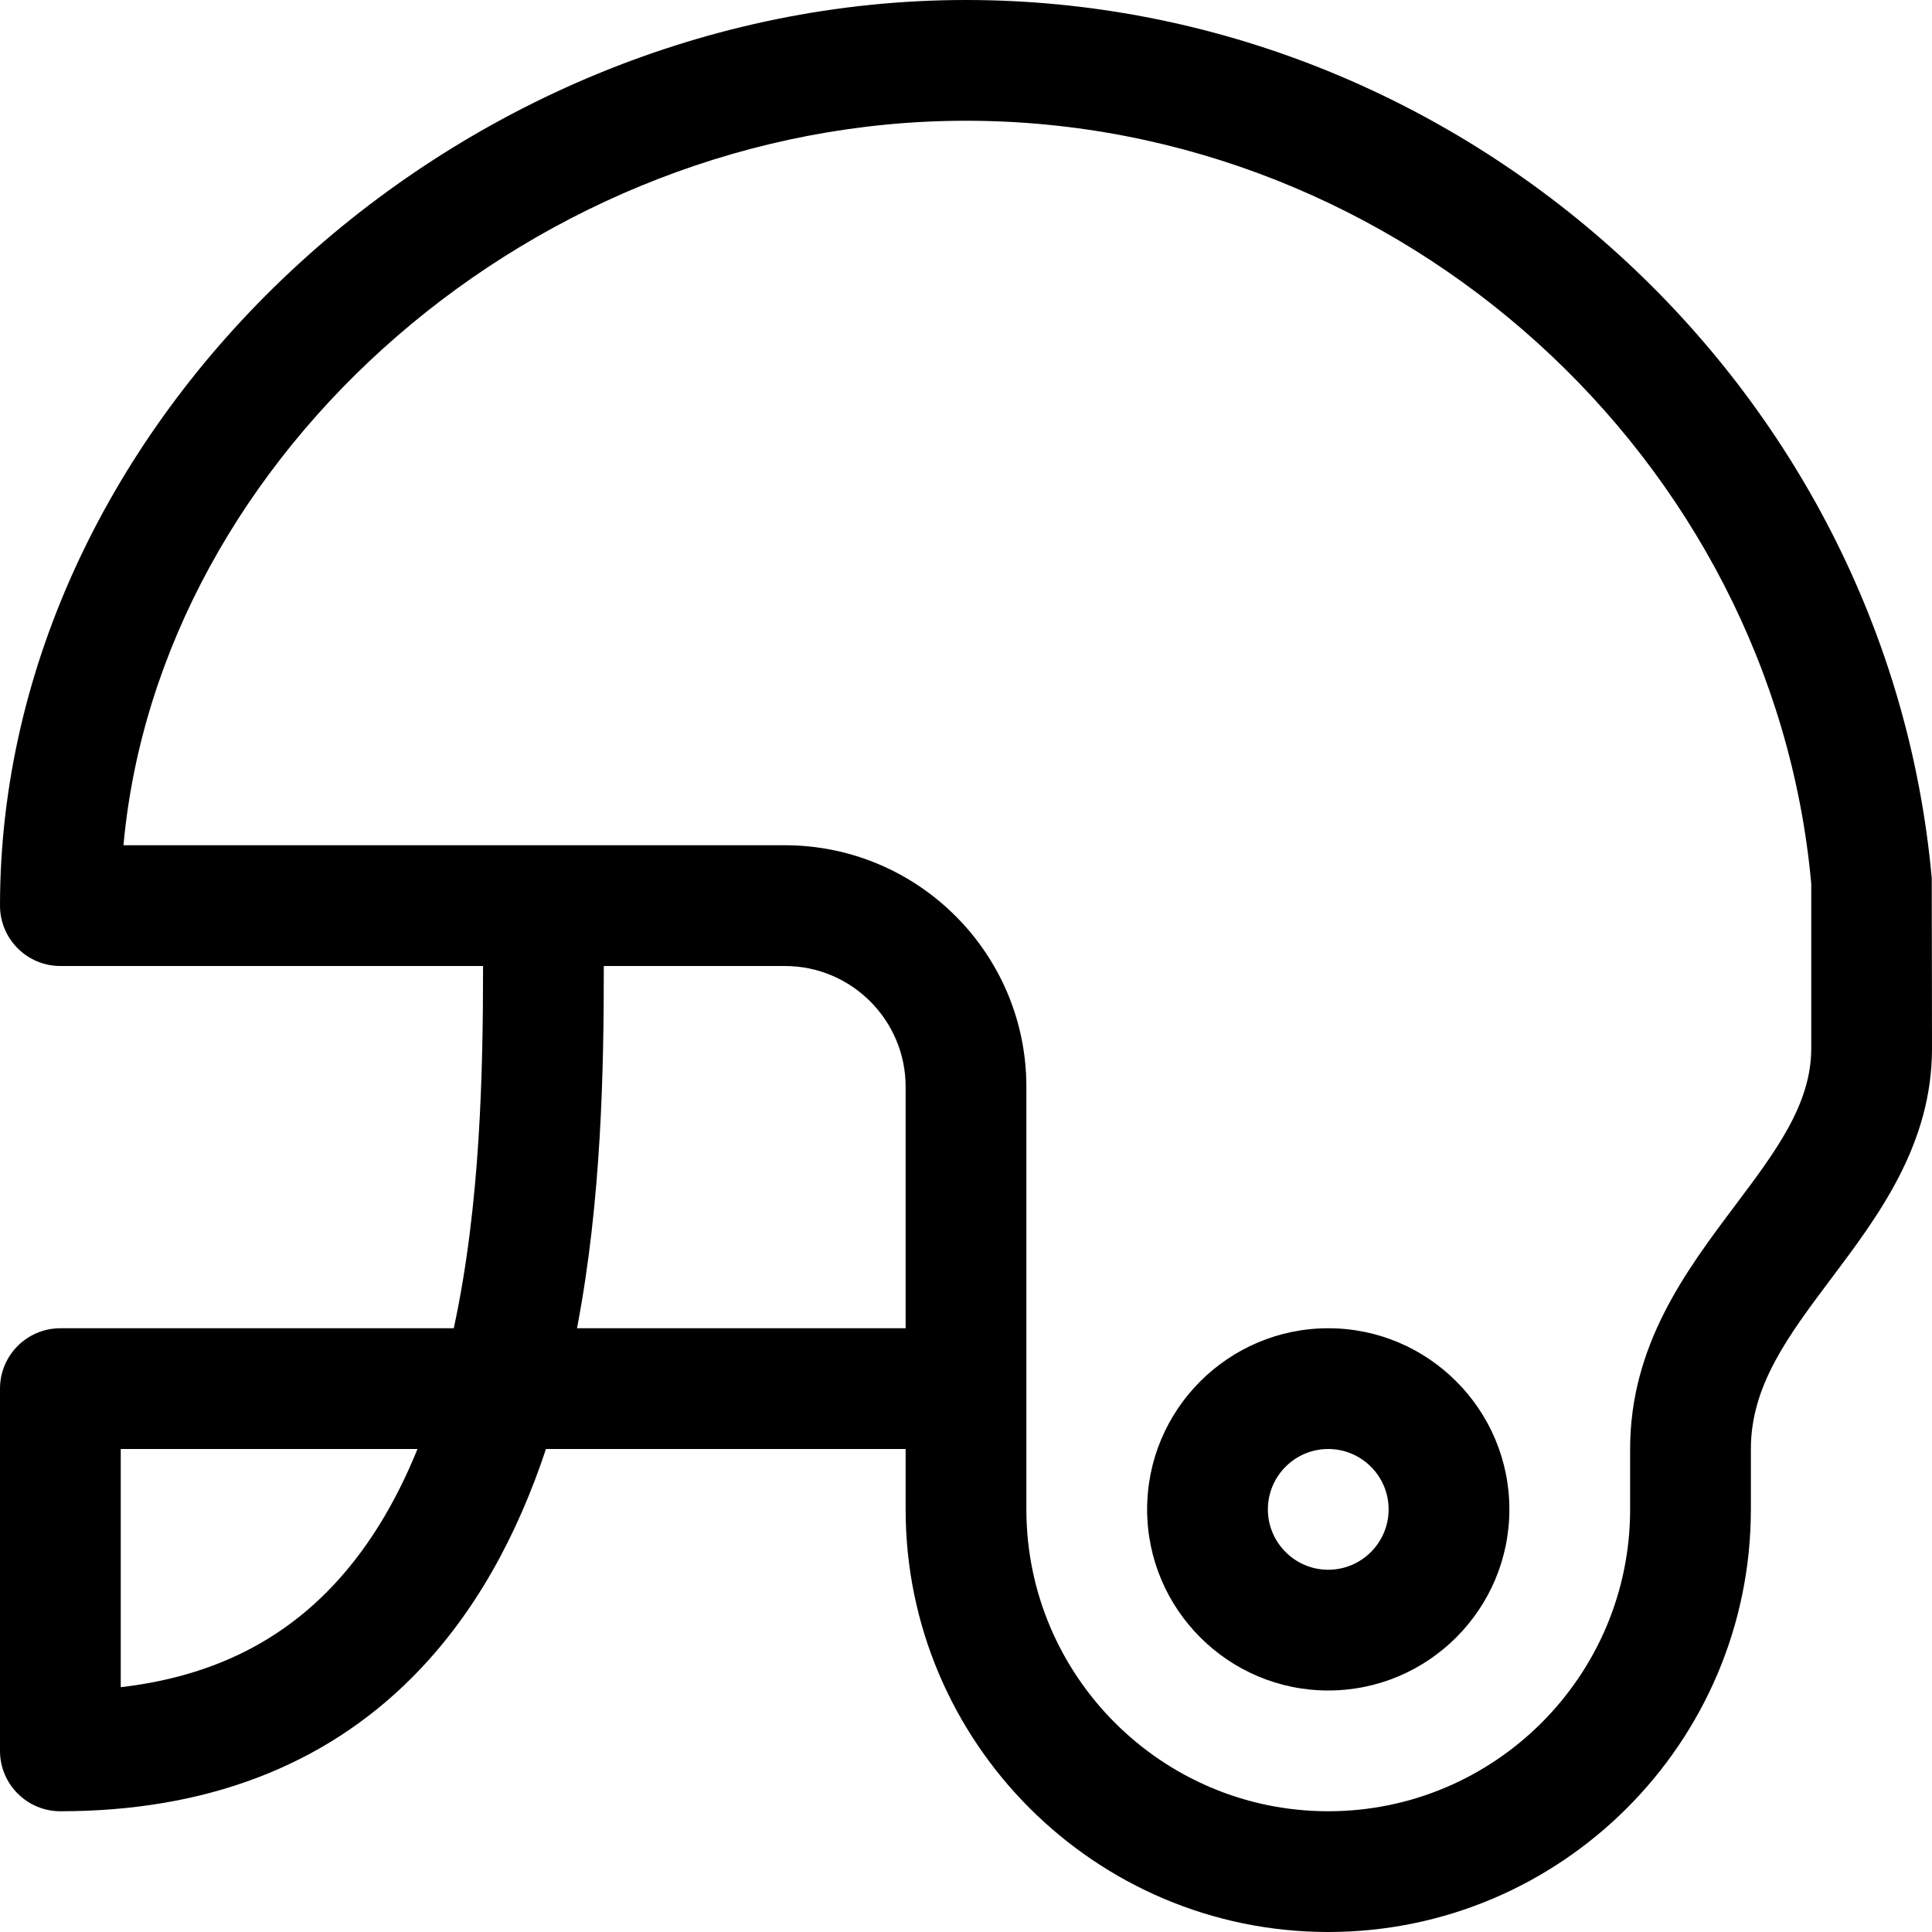 <?xml version="1.0" encoding="utf-8"?>
<!-- Generator: Adobe Illustrator 19.1.0, SVG Export Plug-In . SVG Version: 6.00 Build 0)  -->
<!DOCTYPE svg PUBLIC "-//W3C//DTD SVG 1.1//EN" "http://www.w3.org/Graphics/SVG/1.1/DTD/svg11.dtd">
<svg version="1.1" id="Layer_1" xmlns="http://www.w3.org/2000/svg" xmlns:xlink="http://www.w3.org/1999/xlink" x="0px" y="0px"
	 width="32px" height="32px" viewBox="0 0 32 32" enable-background="new 0 0 32 32" xml:space="preserve">
<path d="M16,0C7.477,0,0,7.009,0,15c0,0.552,0.448,1,1,1h7.001c-0.001,1.729-0.041,3.943-0.485,6H1
	c-0.552,0-1,0.448-1,1v6c0,0.552,0.448,1,1,1c2.398,0,4.357-0.744,5.822-2.212
	C7.869,26.739,8.571,25.42,9.043,24H15v1c0,3.86,3.14,7,7,7s7-3.14,7-7v-1
	c0-1.052,0.619-1.875,1.336-2.83C31.116,20.132,32,18.955,32,17.364l-0.004-2.817
	C31.26,6.39,24.233,0,16,0z M5.407,26.375C4.518,27.266,3.397,27.783,2,27.945V24h4.915
	C6.548,24.905,6.059,25.721,5.407,26.375z M9.557,22c0.406-2.12,0.444-4.284,0.444-6H13
	c1.103,0,2,0.897,2,2v4H9.557z M30,17.364c0,0.924-0.585,1.703-1.263,2.605C27.923,21.053,27,22.281,27,24
	v1c0,2.757-2.243,5-5,5s-5-2.243-5-5v-7c0-2.206-1.794-4-4-4H2.045C2.636,7.5,8.903,2,16,2
	c7.208,0,13.36,5.59,14,12.636V17.364z"/>
<path d="M22,22c-1.654,0-3,1.346-3,3s1.346,3,3,3s3-1.346,3-3S23.654,22,22,22z M22,26c-0.551,0-1-0.449-1-1s0.449-1,1-1
	s1,0.449,1,1S22.551,26,22,26z"/>
</svg>
